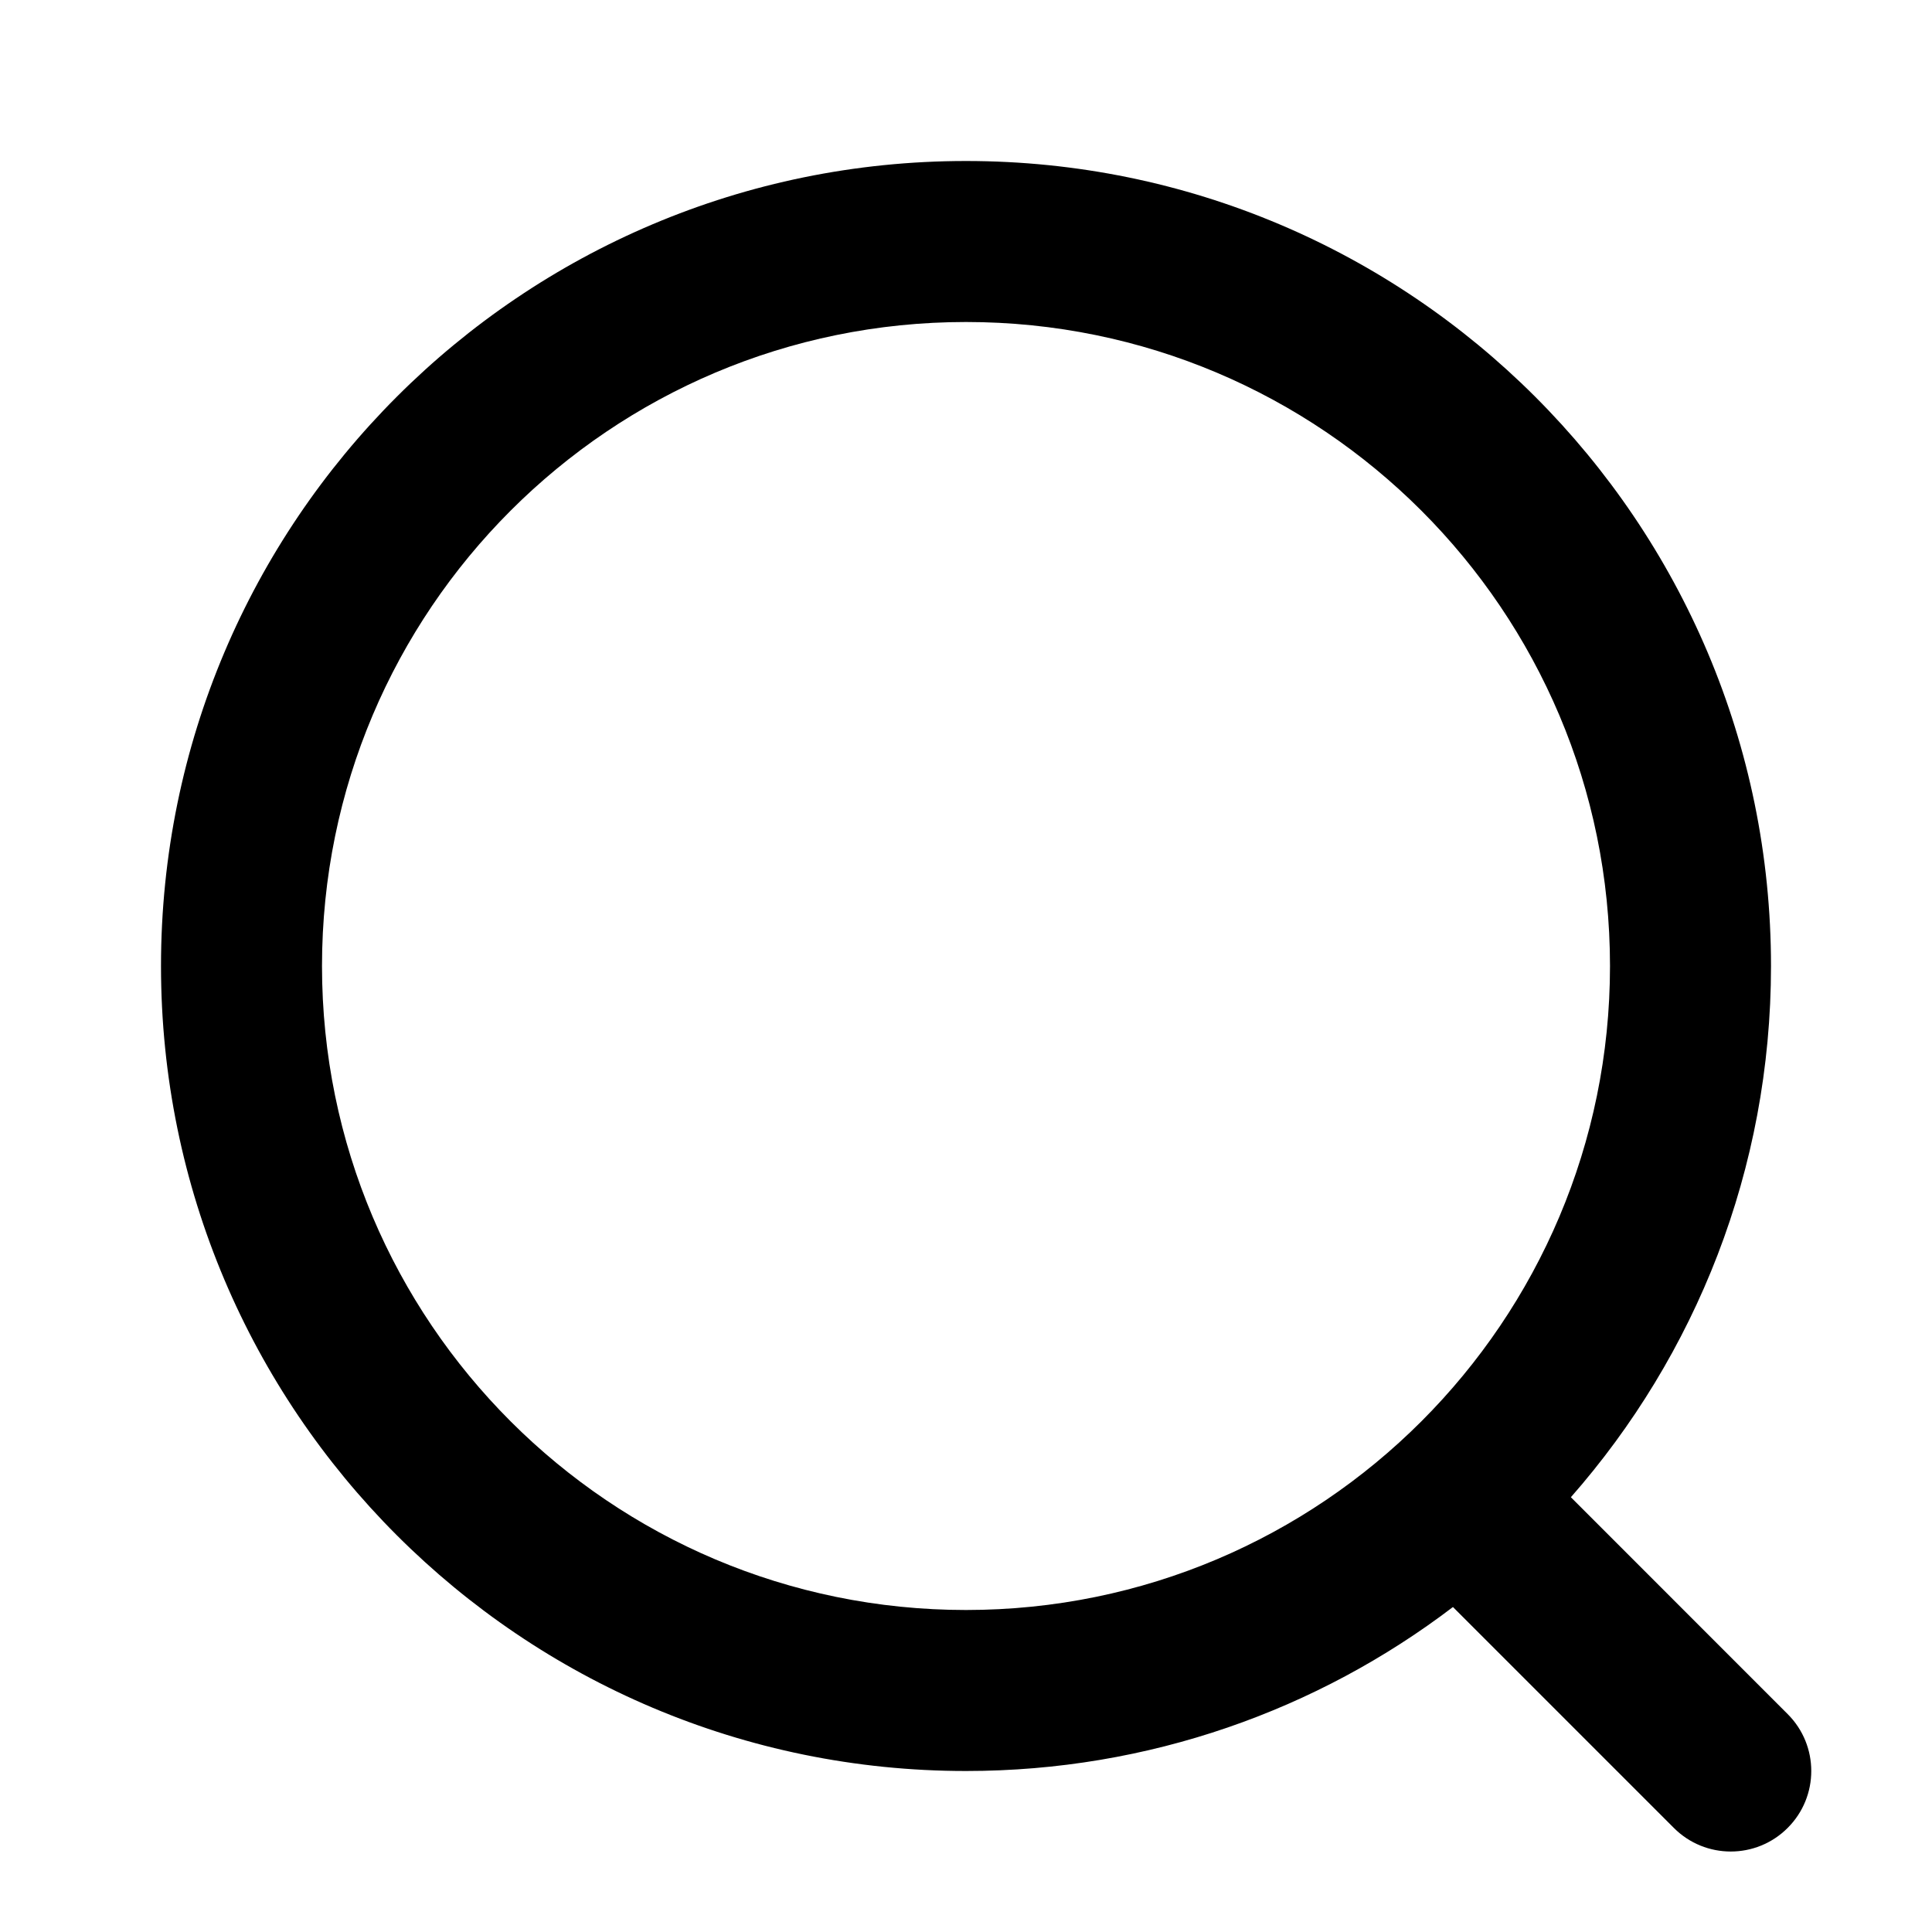 <svg width="24" height="24" viewBox="0 0 24 24" fill="none" xmlns="http://www.w3.org/2000/svg">
<g id="Search" clip-path="url(#clip0_544_99287)">
<path id="Union" fill-rule="evenodd" clip-rule="evenodd" d="M20 12C20 16.418 16.418 20 12 20C7.582 20 4 16.418 4 12C4 7.582 7.582 4 12 4C16.418 4 20 7.582 20 12ZM18.049 19.963C16.37 21.241 14.273 22 12 22C6.477 22 2 17.523 2 12C2 6.477 6.477 2 12 2C17.523 2 22 6.477 22 12C22 14.529 21.061 16.838 19.514 18.599L22.207 21.293C22.598 21.683 22.598 22.317 22.207 22.707C21.817 23.098 21.183 23.098 20.793 22.707L18.049 19.963Z" fill="black"/>
</g>
<defs>
<clipPath id="clip0_544_99287">
<rect width="24" height="24" fill="white"/>
</clipPath>
</defs>
</svg>
